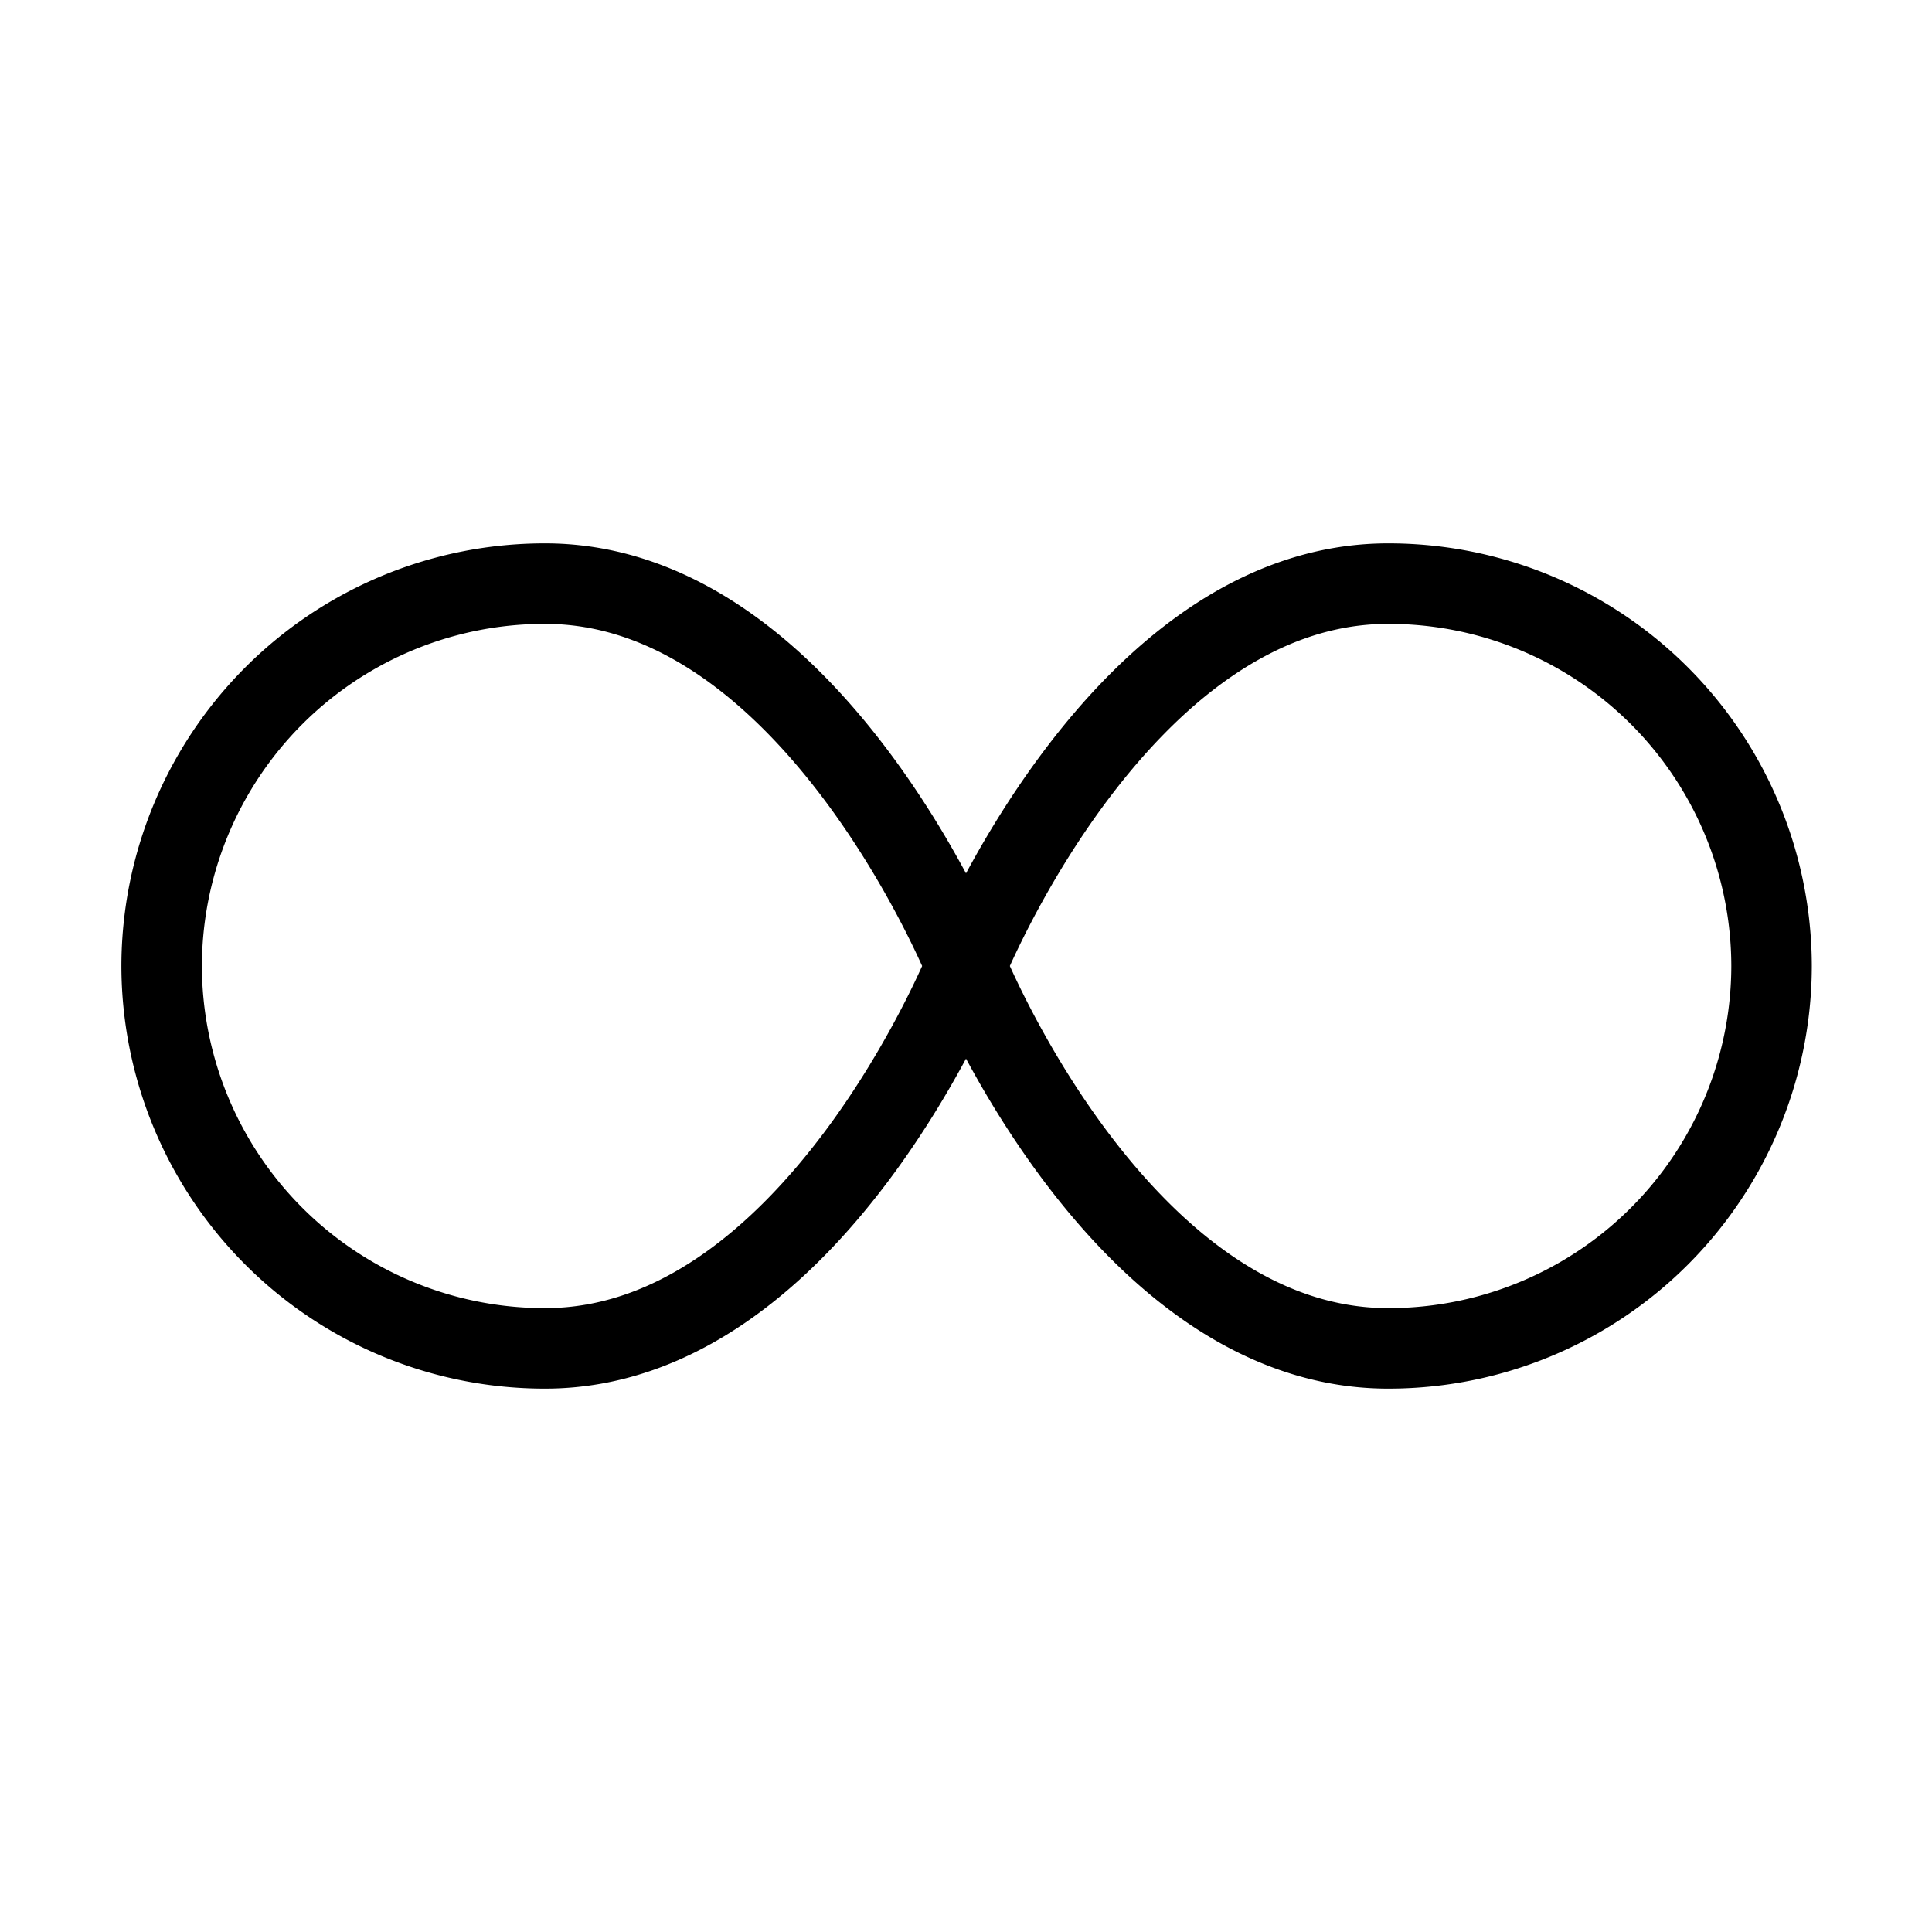 <svg xmlns="http://www.w3.org/2000/svg" fill="none" viewBox="0 0 24 24" id="Loop-1--Streamline-Sharp">
  <desc>
    Loop 1 Streamline Icon: https://streamlinehq.com
  </desc>
  <g id="loop-1--multimedia-multi-button-repeat-media-loop-infinity-controls">
    <path id="Ellipse 632" stroke="#000000" d="M12 12s-1.905 4.75 -5.228 4.75A4.757 4.757 0 0 1 2.008 12a4.757 4.757 0 0 1 4.764 -4.75C10.095 7.25 12 12 12 12Z" stroke-width="1"></path>
    <path id="Ellipse 633" stroke="#000000" d="M22.007 12a4.757 4.757 0 0 1 -4.764 4.75C13.905 16.75 12 12 12 12s1.905 -4.75 5.243 -4.75A4.757 4.757 0 0 1 22.007 12Z" stroke-width="1"></path>
  </g>
</svg>